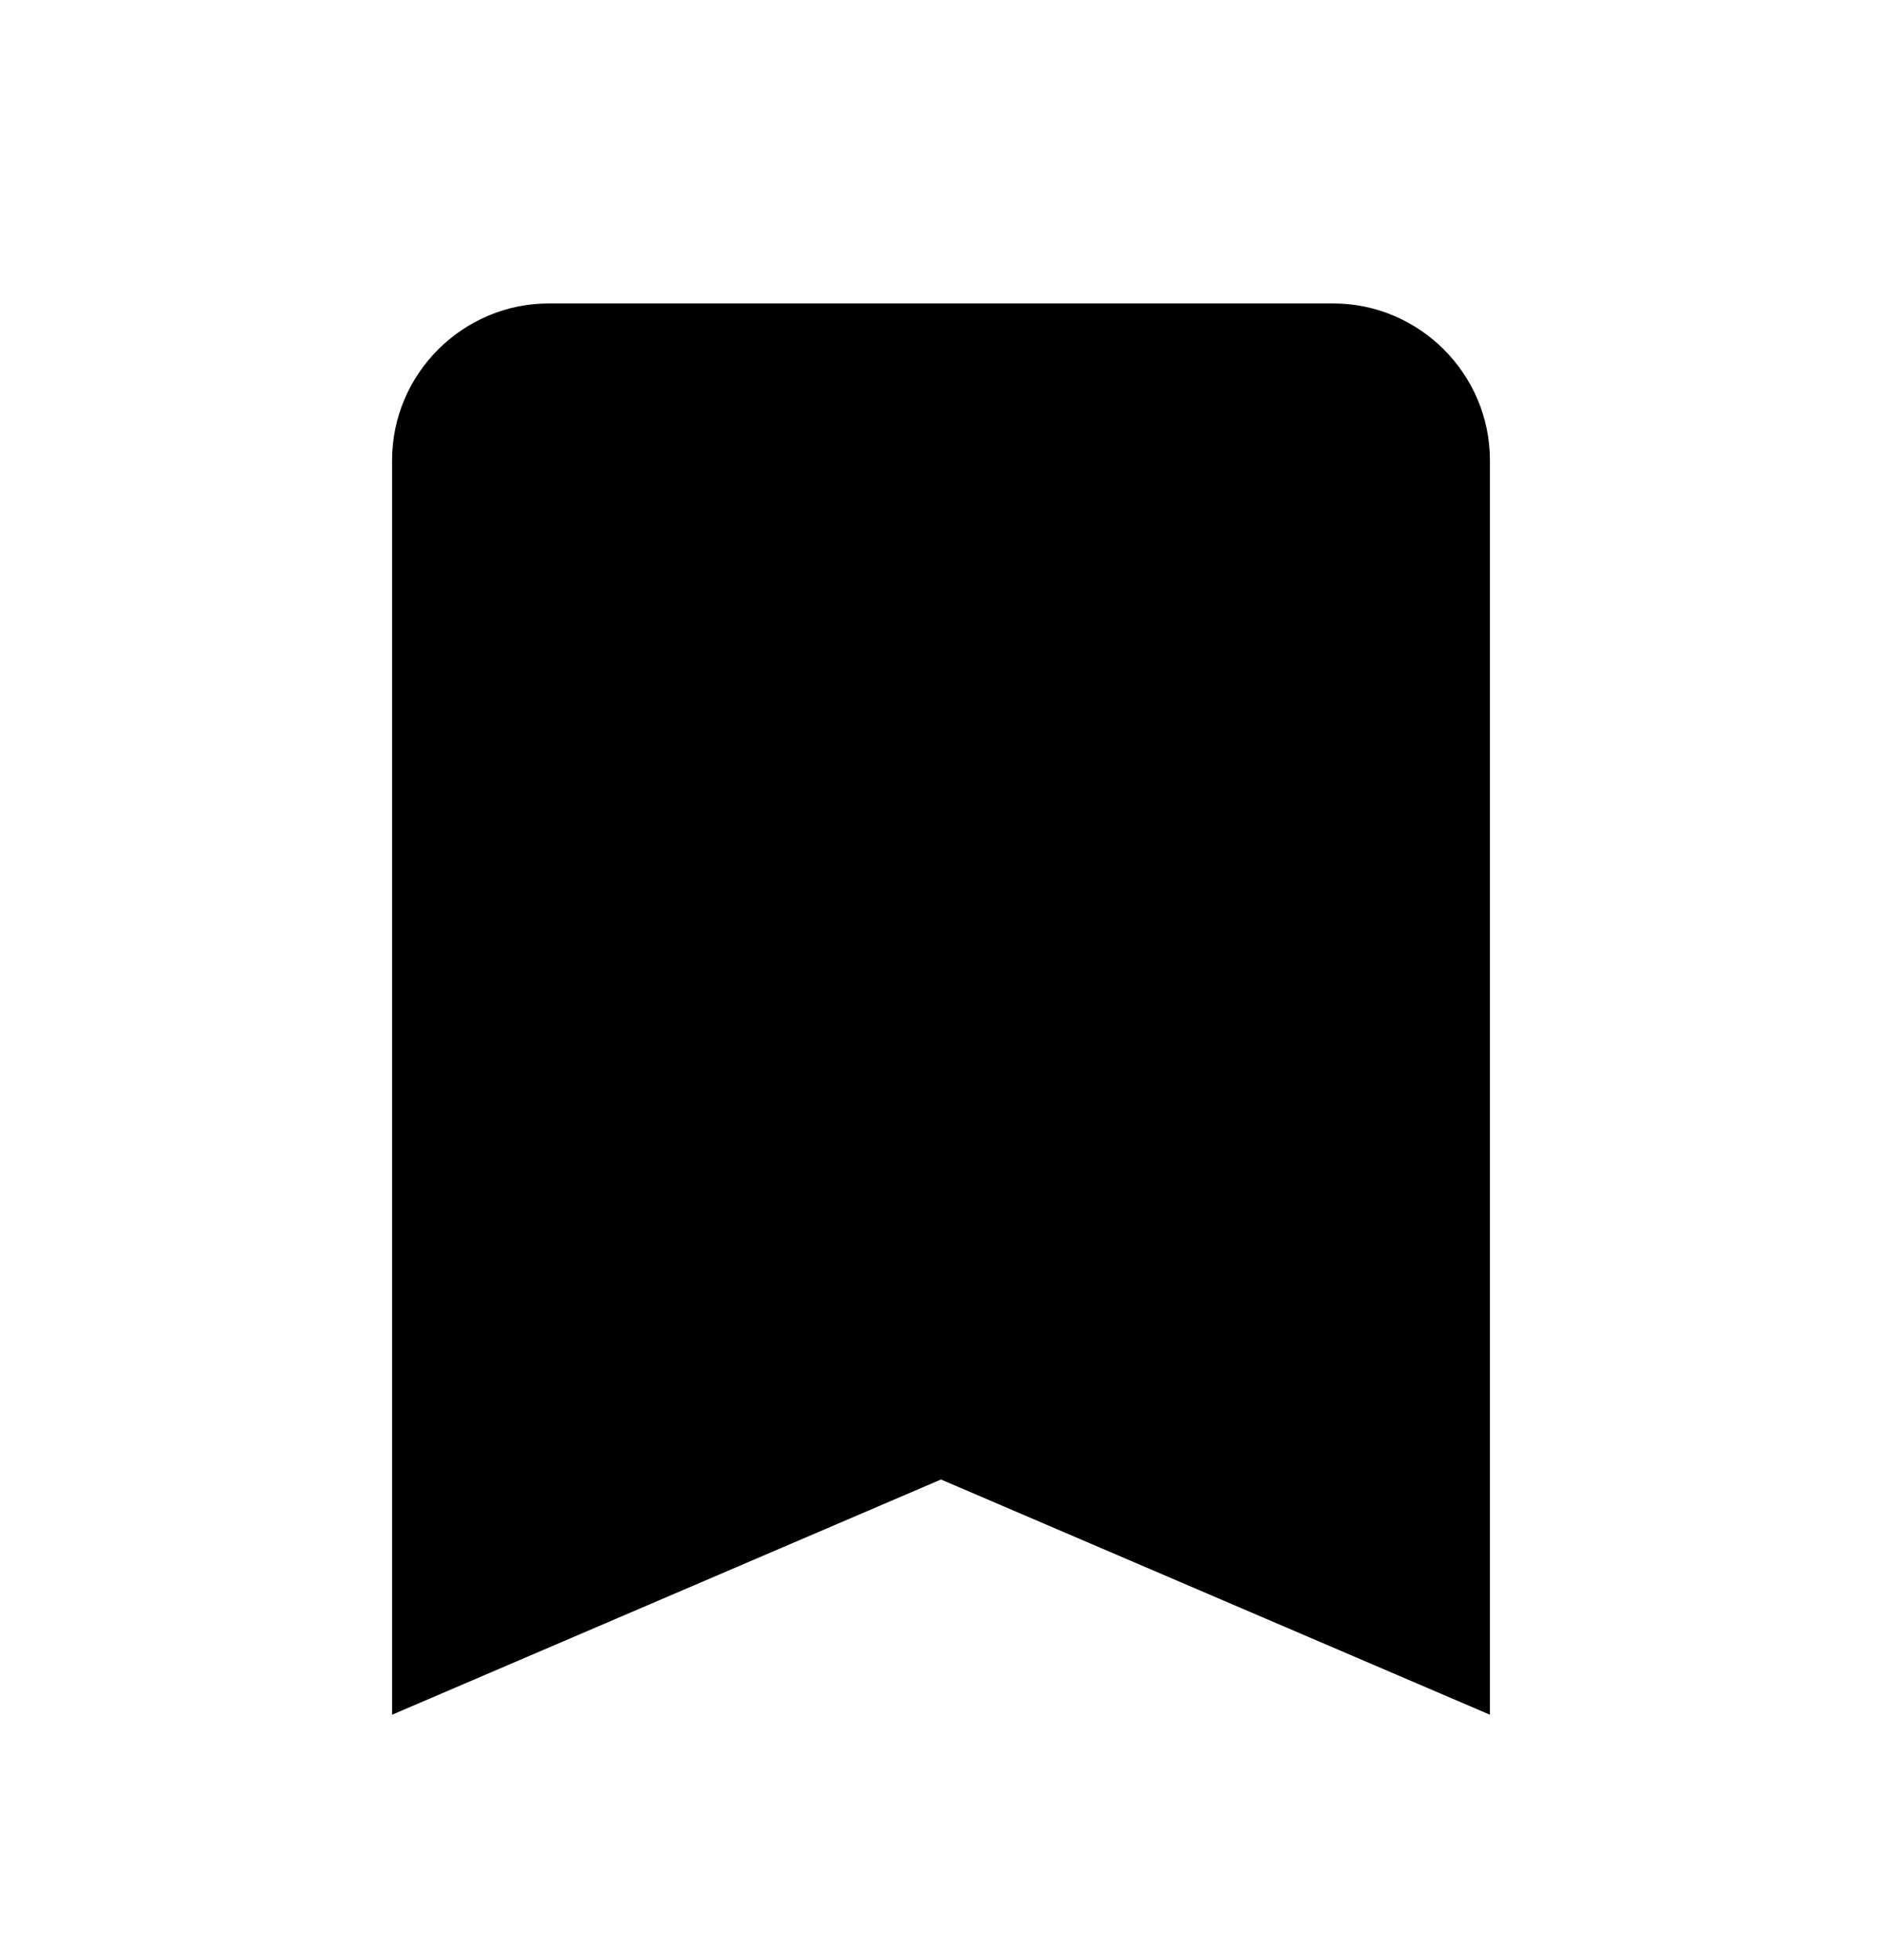 <svg width="24" height="25" viewBox="0 0 24 25" fill="none" xmlns="http://www.w3.org/2000/svg">
<g id="bookmark" clip-path="url(#clip0_9315_157)">
<g id="Vector" filter="url(#filter0_d_9315_157)">
<path d="M17 3.87H7C5.9 3.87 5 4.77 5 5.87V21.87L12 18.87L19 21.87V5.87C19 4.77 18.1 3.87 17 3.87Z" fill="black"/>
</g>
</g>
<defs>
<filter id="filter0_d_9315_157" x="3" y="1.87" width="18" height="22" filterUnits="userSpaceOnUse" color-interpolation-filters="sRGB">
<feFlood flood-opacity="0" result="BackgroundImageFix"/>
<feColorMatrix in="SourceAlpha" type="matrix" values="0 0 0 0 0 0 0 0 0 0 0 0 0 0 0 0 0 0 127 0" result="hardAlpha"/>
<feOffset/>
<feGaussianBlur stdDeviation="1"/>
<feComposite in2="hardAlpha" operator="out"/>
<feColorMatrix type="matrix" values="0 0 0 0 0 0 0 0 0 0 0 0 0 0 0 0 0 0 0.15 0"/>
<feBlend mode="normal" in2="BackgroundImageFix" result="effect1_dropShadow_9315_157"/>
<feBlend mode="normal" in="SourceGraphic" in2="effect1_dropShadow_9315_157" result="shape"/>
</filter>
<clipPath id="clip0_9315_157">
<rect width="24" height="24" fill="black" transform="translate(0 0.87)"/>
</clipPath>
</defs>
</svg>
